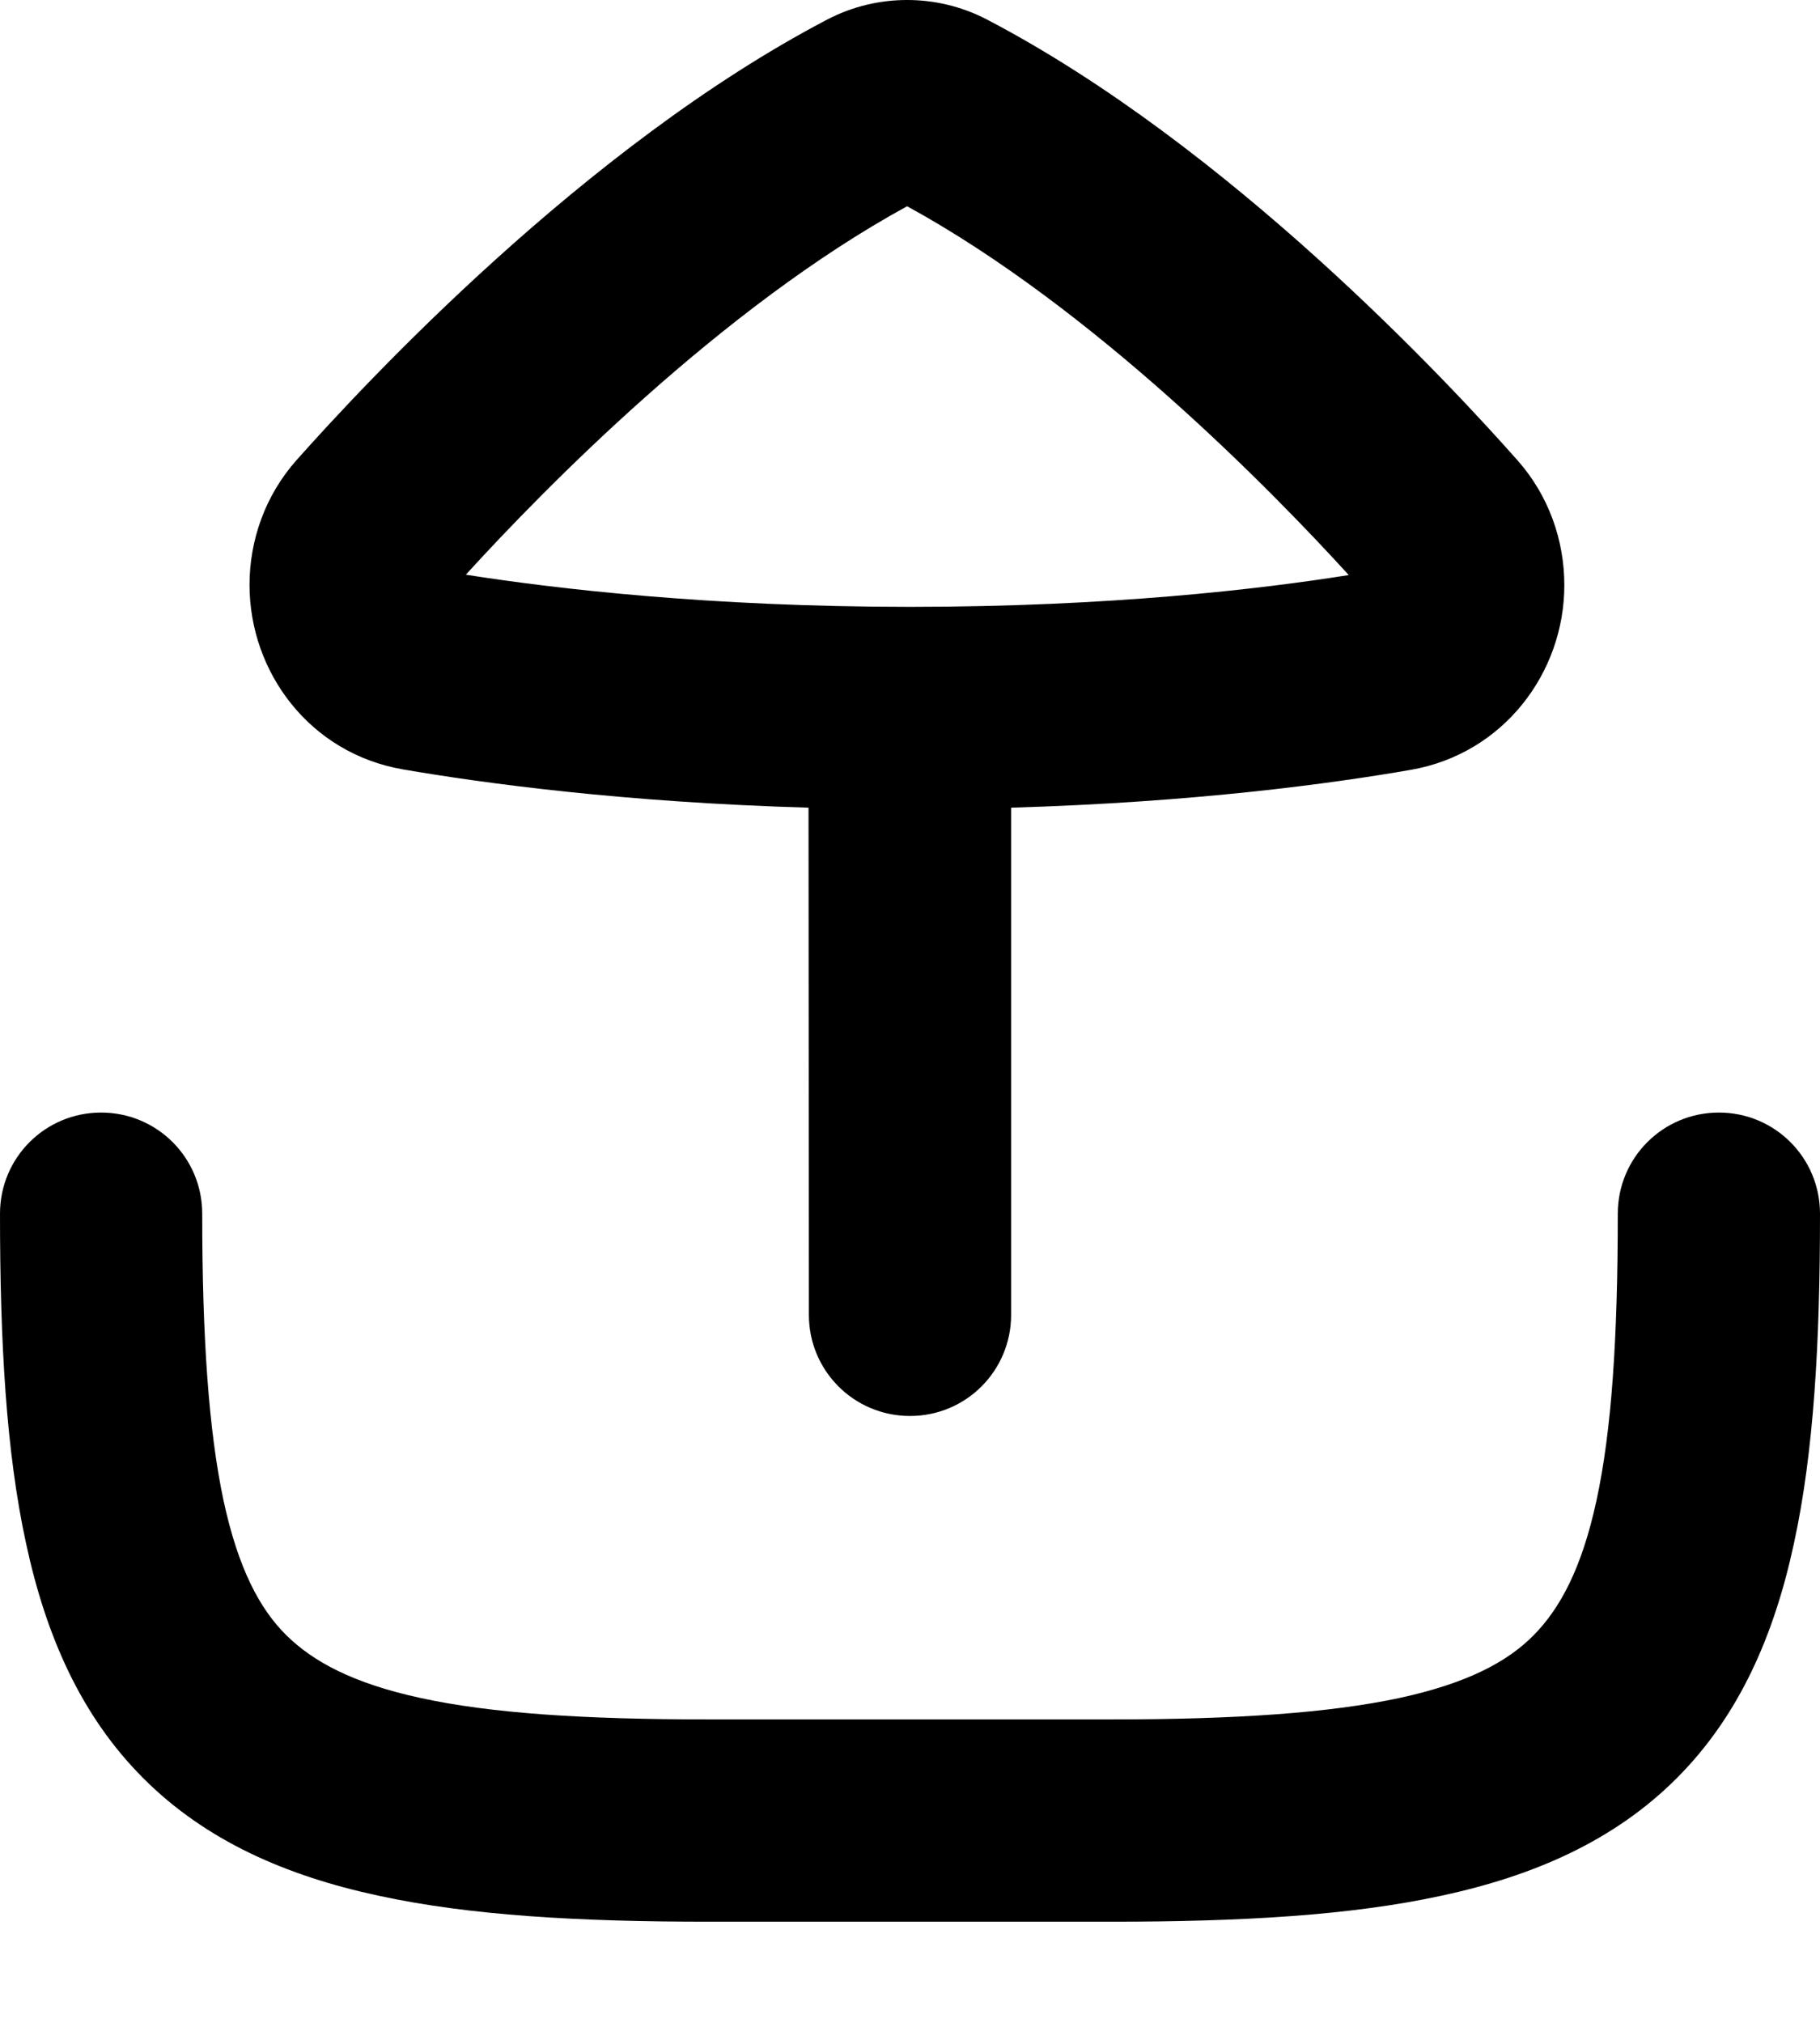 <svg xmlns="http://www.w3.org/2000/svg" viewBox="0 0 504 560"><!--! Font Awesome Pro 7.0.1 by @fontawesome - https://fontawesome.com License - https://fontawesome.com/license (Commercial License) Copyright 2025 Fonticons, Inc. --><path fill="currentColor" d="M433.2 162c0-12.4-4.3-24.8-13-34.6-18.5-20.9-79.7-86.9-146.9-122-7.1-3.7-14.7-5.4-22.1-5.4s-15 1.7-22.1 5.4c-67.3 35.2-128.5 101.2-147 122-8.7 9.8-13 22.2-13 34.5 0 24.3 16.8 46.7 42.5 51.1 22.1 3.8 60.8 9.1 112.3 10.6L224 364c0 15.5 12.5 28 28 28s28-12.5 28-28l0-140.4c51-1.5 89-6.7 110.8-10.5 25.6-4.5 42.4-26.9 42.4-51.1zM251.2 57.1c51.6 28.2 101 78.7 122.3 102.1-24.5 3.9-66.2 8.8-121.5 8.8-55.6 0-98.1-5-123-8.9 21.4-23.5 70.7-73.9 122.2-102zM448 336c0-15.5 12.5-28 28-28s28 12.5 28 28c0 35.6-1.7 65.9-7.2 91.2-5.5 25.6-15.2 47.8-32.5 65.1s-39.5 27-65.1 32.5c-25.3 5.5-55.7 7.2-91.2 7.2l-112 0c-35.6 0-65.9-1.7-91.2-7.2-25.6-5.5-47.8-15.2-65.1-32.5s-27-39.5-32.5-65.1C1.7 401.9 0 371.6 0 336 0 320.5 12.5 308 28 308s28 12.5 28 28c0 34.4 1.8 60.1 5.9 79.4 4.1 19 10.1 30.1 17.4 37.3s18.3 13.3 37.3 17.4c19.3 4.2 45 5.9 79.4 5.9l112 0c34.4 0 60.1-1.8 79.4-5.9 19-4.1 30.1-10.1 37.3-17.4s13.3-18.3 17.4-37.3c4.2-19.3 5.9-45 5.9-79.4z"/></svg>
